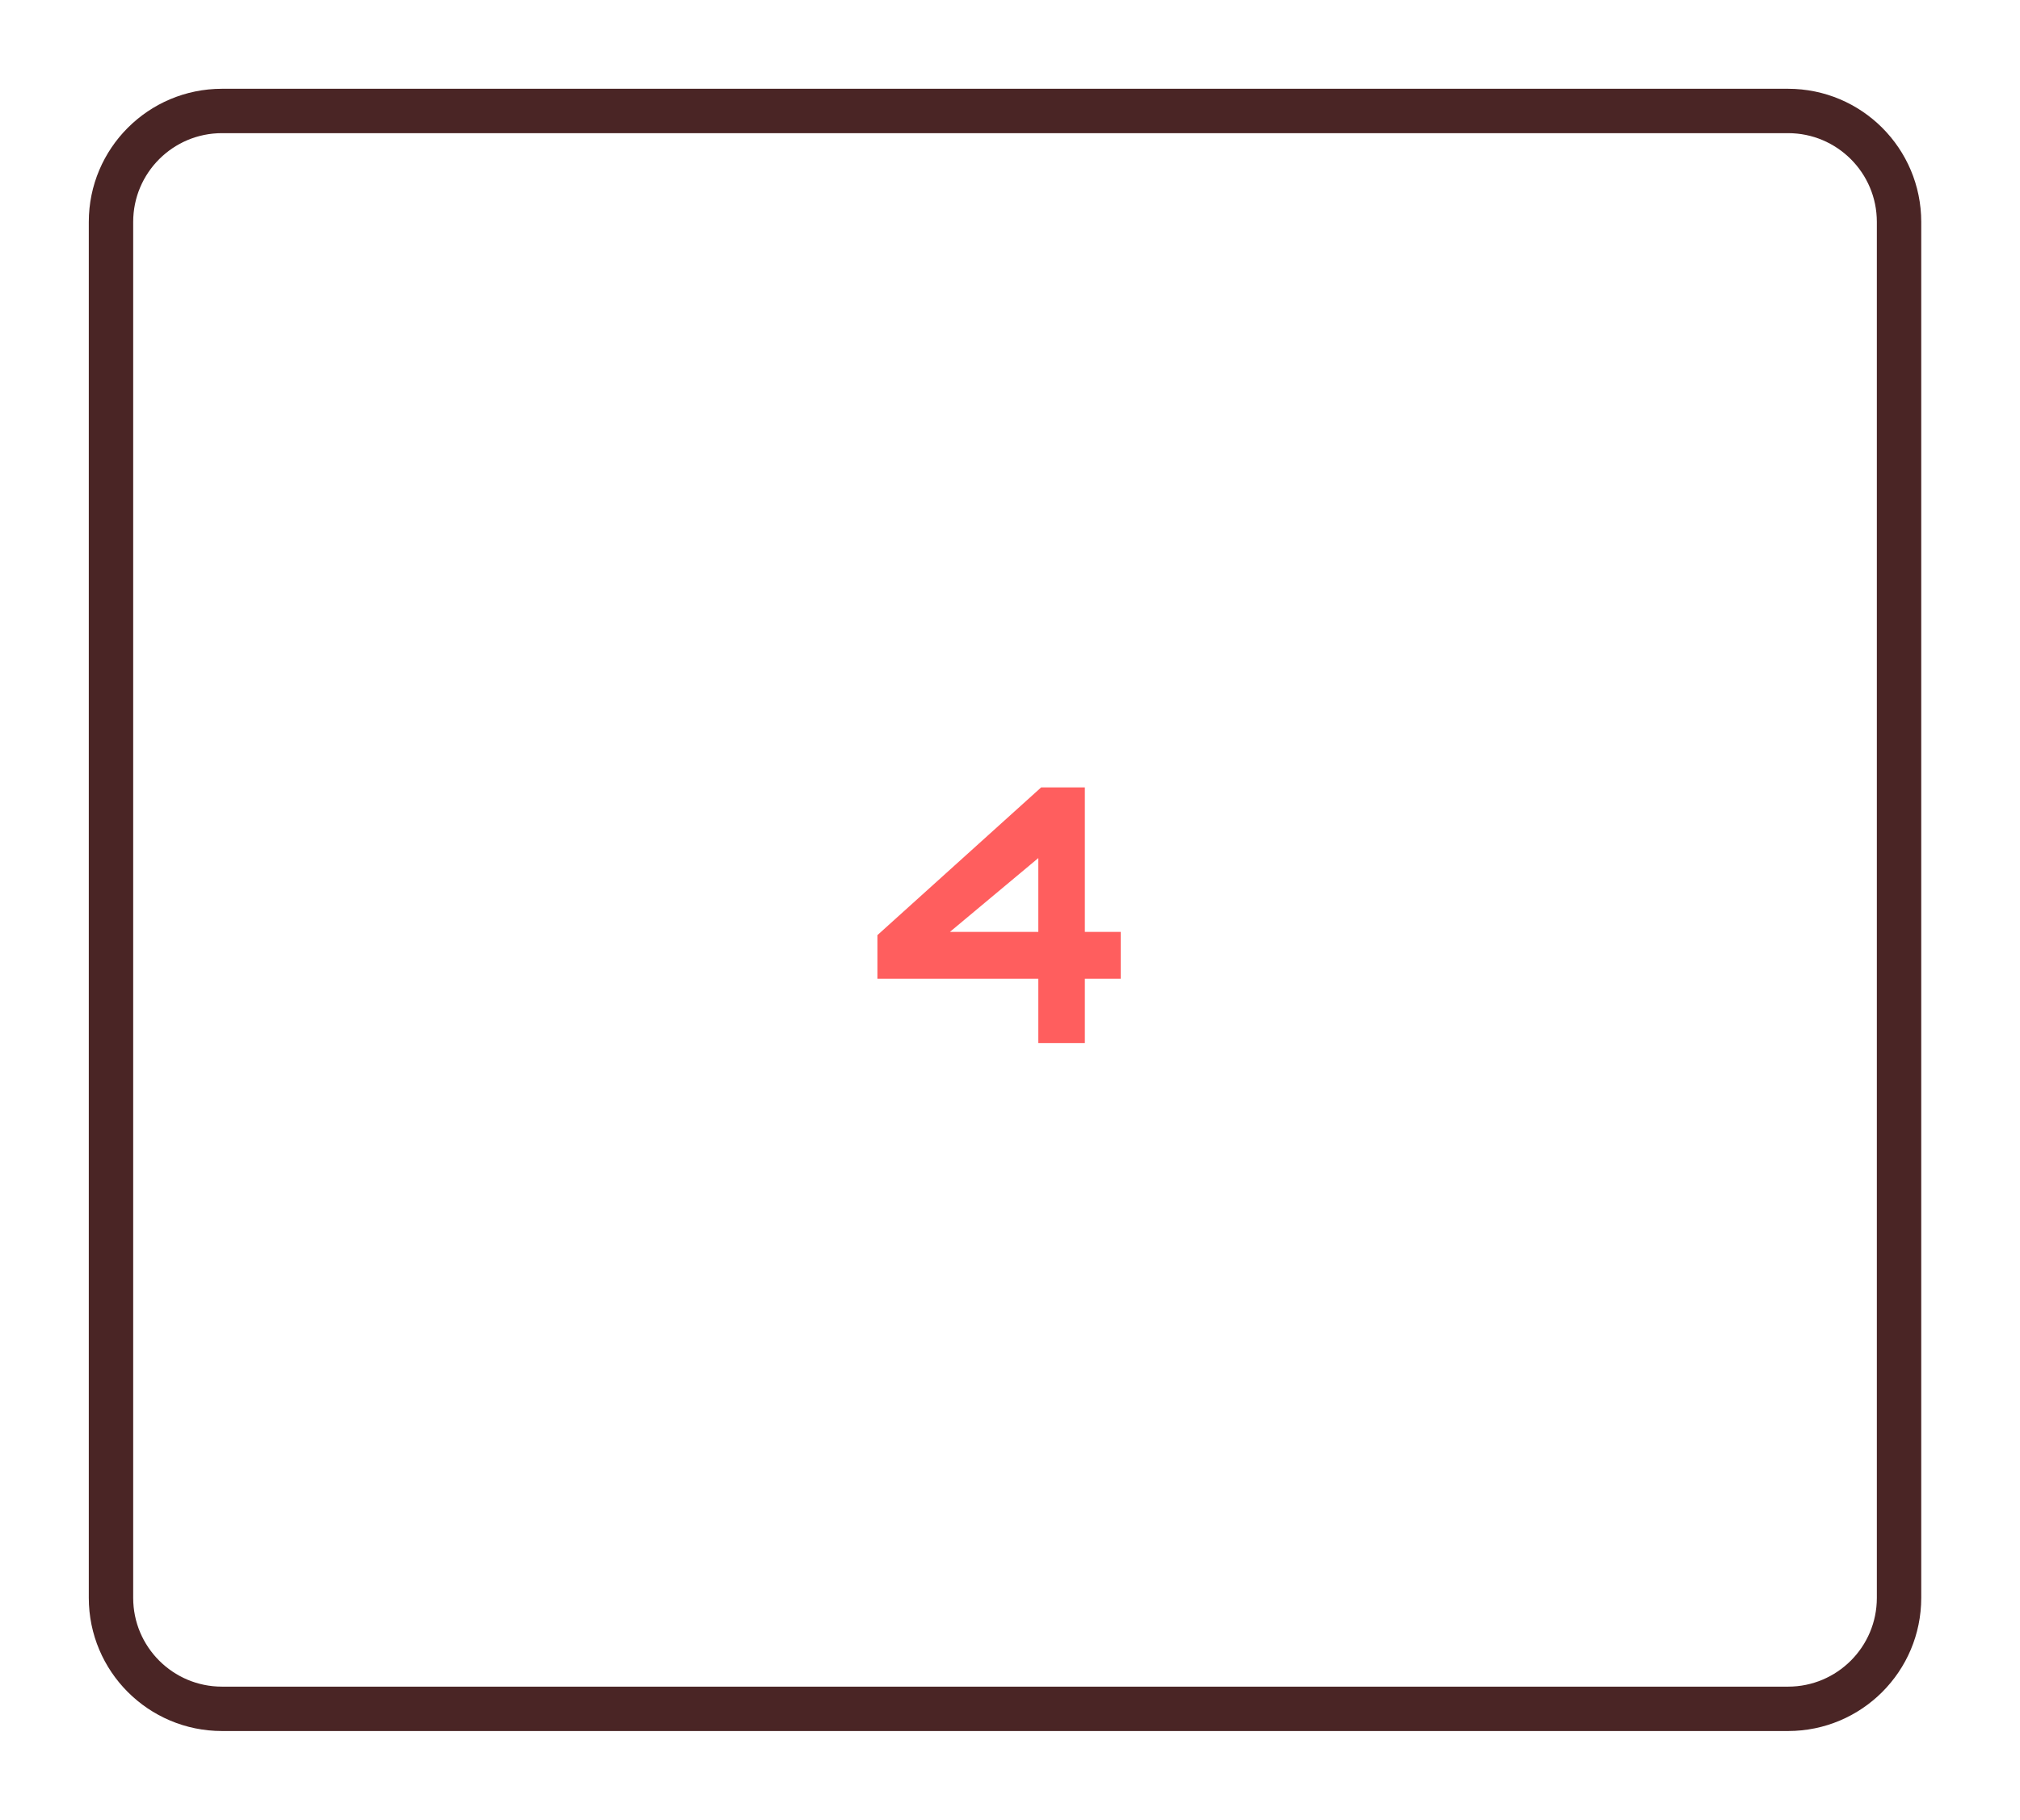 <svg width="91" height="82" viewBox="0 0 91 82" fill="none" xmlns="http://www.w3.org/2000/svg">
<g id="svg-four" filter="url(#filter0_d)">
<path id="Rectangle 1" d="M5 6C5 3.239 7.239 1 10 1H80.551C83.312 1 85.551 3.239 85.551 6V68C85.551 70.761 83.312 73 80.551 73H10C7.239 73 5 70.761 5 68V6Z" stroke="#4A2525" stroke-width="2"/>
<path id="4" d="M46.776 43V40.104H39.528V38.136L46.904 31.48H48.872V37.992H50.488V40.104H48.872V43H46.776ZM42.792 37.992H46.776V34.664L42.792 37.992Z" fill="#FF5E5E"/>
</g>
<defs>
<filter id="filter0_d" x="0" y="0" width="90.551" height="82" filterUnits="userSpaceOnUse" color-interpolation-filters="sRGB">
<feFlood flood-opacity="0" result="BackgroundImageFix"/>
<feColorMatrix in="SourceAlpha" type="matrix" values="0 0 0 0 0 0 0 0 0 0 0 0 0 0 0 0 0 0 127 0"/>
<feOffset dy="4"/>
<feGaussianBlur stdDeviation="2"/>
<feColorMatrix type="matrix" values="0 0 0 0 1 0 0 0 0 0.369 0 0 0 0 0.369 0 0 0 0.25 0"/>
<feBlend mode="normal" in2="BackgroundImageFix" result="effect1_dropShadow"/>
<feBlend mode="normal" in="SourceGraphic" in2="effect1_dropShadow" result="shape"/>
</filter>
</defs>
</svg>
